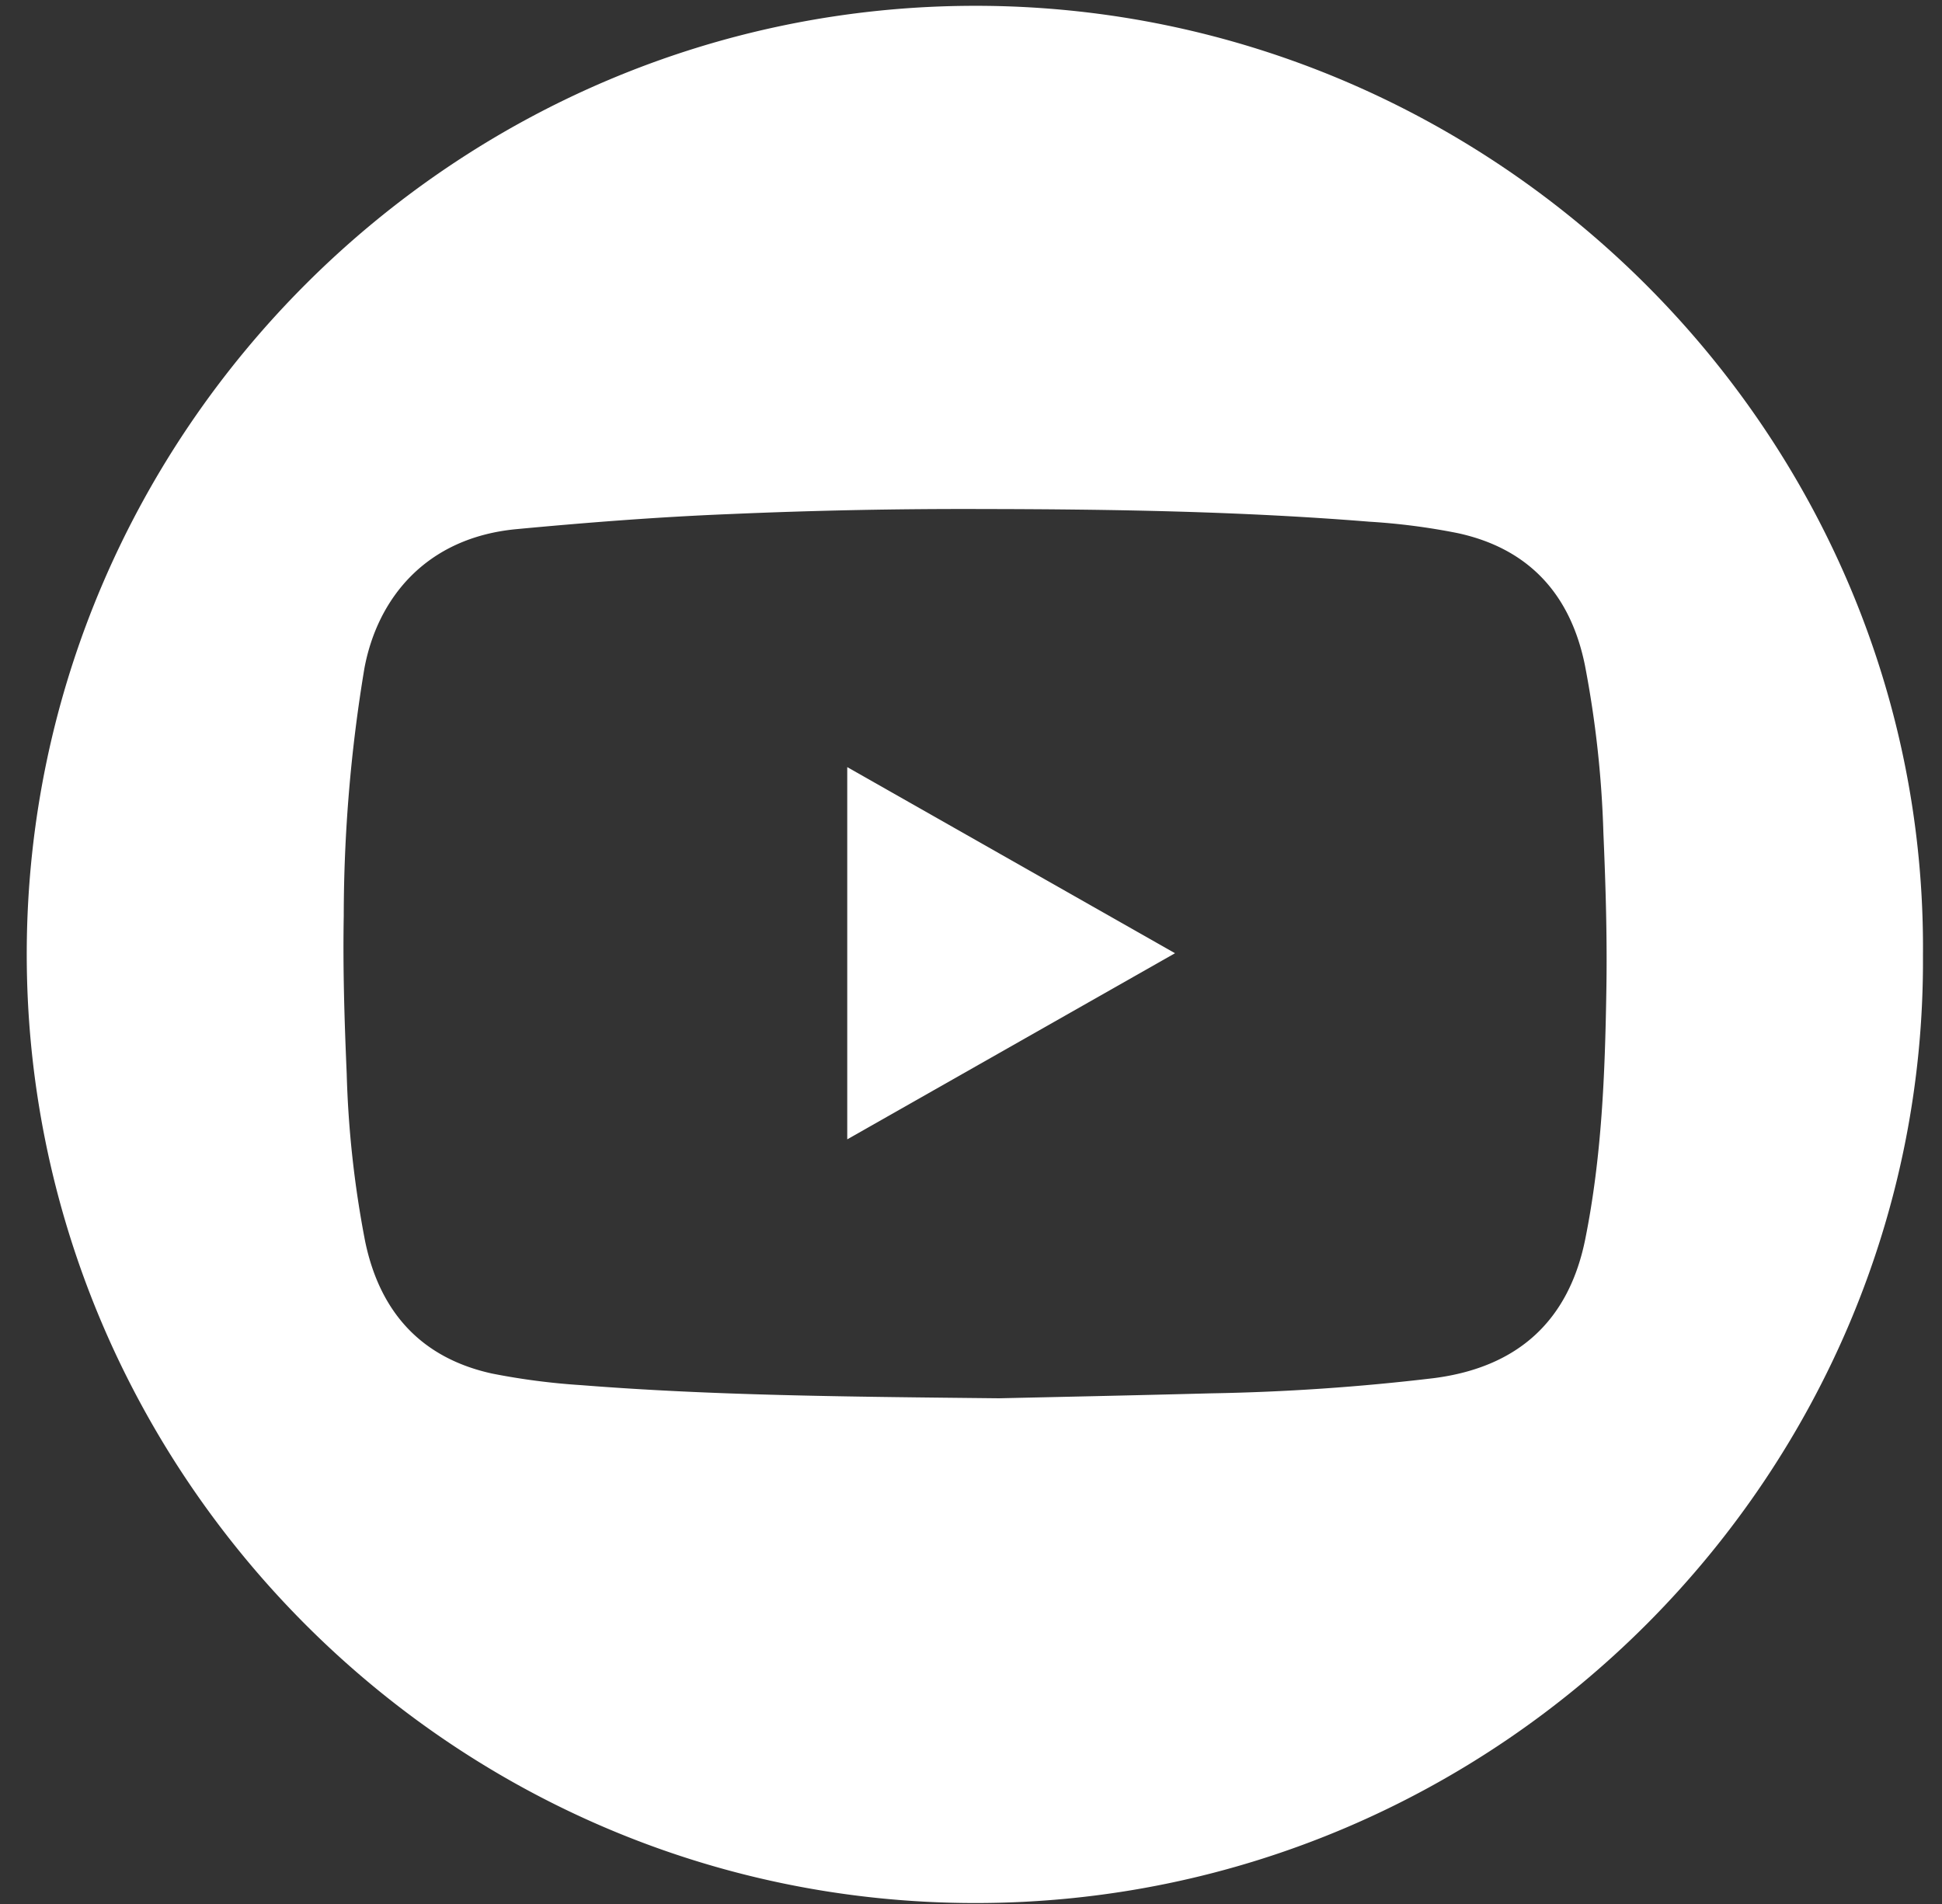 <svg id="Layer_1" data-name="Layer 1" xmlns="http://www.w3.org/2000/svg" viewBox="0 0 204 200"><rect x="0" y="0" width="204" height="200" fill="#333333" stroke="none"/><style>
#Layer_1{
fill: white;}</style><title>Artboard 2</title><path d="M202,100.37c.34,54.23-44.21,99.56-99.59,99.53S2.57,154.39,2.81,99.79C3.05,45.42,47.61.57,102.54.61S202.48,45.83,202,100.37Zm-97.06,46.51c5.74-.13,14-.3,22.26-.52a229.9,229.9,0,0,0,23.45-1.6c8.78-1.14,14.15-6,15.88-14.62s2.07-17.3,2.21-26c.1-5.55-.07-11.12-.31-16.67a110.1,110.1,0,0,0-1.93-17.54C165,62.46,160.62,57.62,153.12,56a68.46,68.46,0,0,0-9.28-1.2c-13.49-1.09-27-1.31-40.55-1.33Q90,53.42,76.66,54c-7.47.3-14.93.88-22.38,1.58-9.58.89-14.64,7.33-16,14.62a158.93,158.93,0,0,0-2.17,26c-.1,5.52.07,11,.31,16.58a107.84,107.84,0,0,0,1.94,17.63c1.54,7.4,5.87,12.23,13.32,13.87a71.84,71.84,0,0,0,9.38,1.22C74.84,146.59,88.63,146.71,104.94,146.88Z"/><path d="M89,80.58l34.43,19.55L89,119.68Z"/></svg>